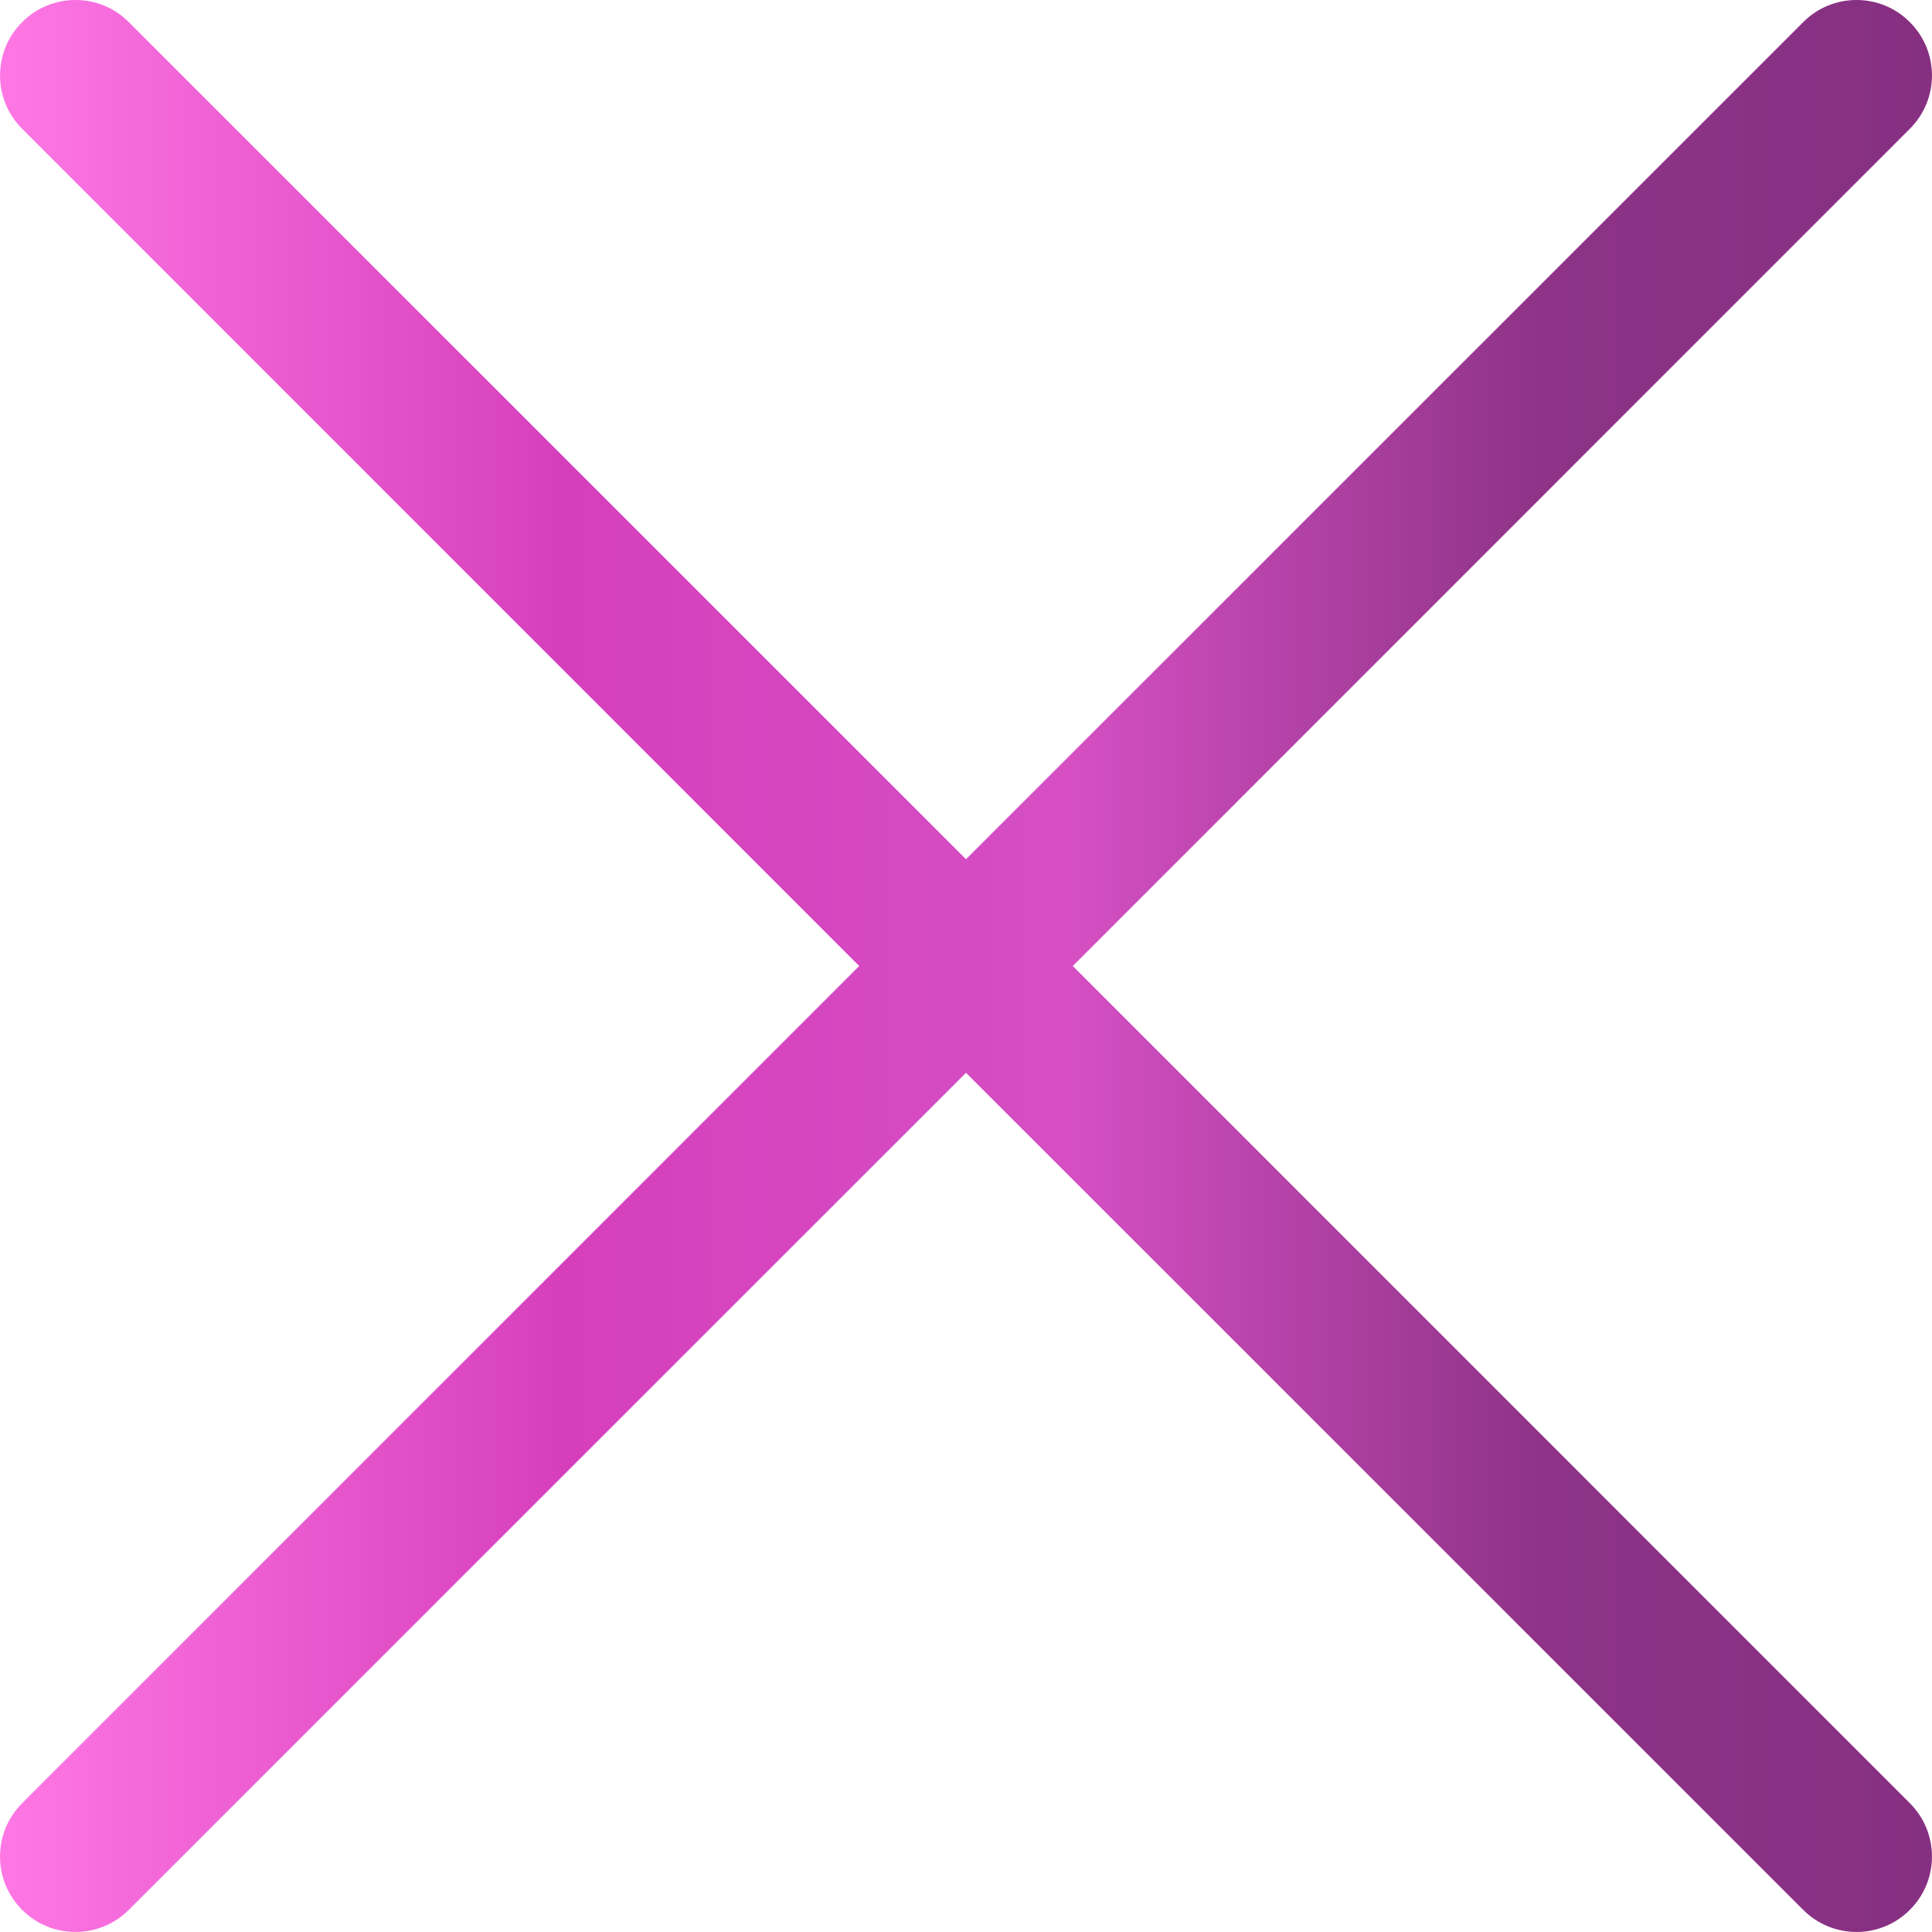<?xml version="1.0" encoding="UTF-8"?>
<svg height="15px" version="1.1" viewBox="0 0 15 15" width="15px"
    xmlns="http://www.w3.org/2000/svg">
    <title>close</title>
    <defs>
        <linearGradient id="linearGradient-1" x1="4.88279819e-05%" x2="100%" y1="50%"
            y2="50%">
            <stop offset="0%" stop-color="#FF78E5"></stop>
            <stop offset="29.3%" stop-color="#D63FBC"></stop>
            <stop offset="55.4%" stop-color="#D54FC3"></stop>
            <stop offset="79.6%" stop-color="#8E3387"></stop>
            <stop offset="100%" stop-color="#863082"></stop>
        </linearGradient>
    </defs>
    <g fill="none" fill-rule="evenodd" id="Page-1" stroke="none" stroke-width="1">
        <g fill="url(#linearGradient-1)" fill-rule="nonzero" id="câu-gợi-ý-xét-mình--khác"
            transform="translate(-320, -156)">
            <g id="Group-3" transform="translate(27, 127)">
                <g id="close"
                    transform="translate(300.5, 36.5) scale(1, -1) translate(-300.5, -36.5) translate(293, 29)">
                    <path
                        d="M8.329,7.5 L14.828,1 C15.057,0.771 15.057,0.4 14.828,0.172 C14.6,-0.057 14.229,-0.057 14,0.172 L7.5,6.671 L1,0.172 C0.771,-0.057 0.4,-0.057 0.172,0.172 C-0.057,0.4 -0.057,0.771 0.172,1 L6.671,7.5 L0.172,14 C-0.057,14.229 -0.057,14.6 0.172,14.828 C0.286,14.943 0.436,15 0.586,15 C0.736,15 0.886,14.943 1,14.828 L7.5,8.329 L14,14.828 C14.114,14.943 14.264,15 14.414,15 C14.564,15 14.714,14.943 14.828,14.828 C15.057,14.6 15.057,14.229 14.828,14 L8.329,7.5 Z"
                        id="Path"></path>
                </g>
            </g>
        </g>
    </g>
</svg>